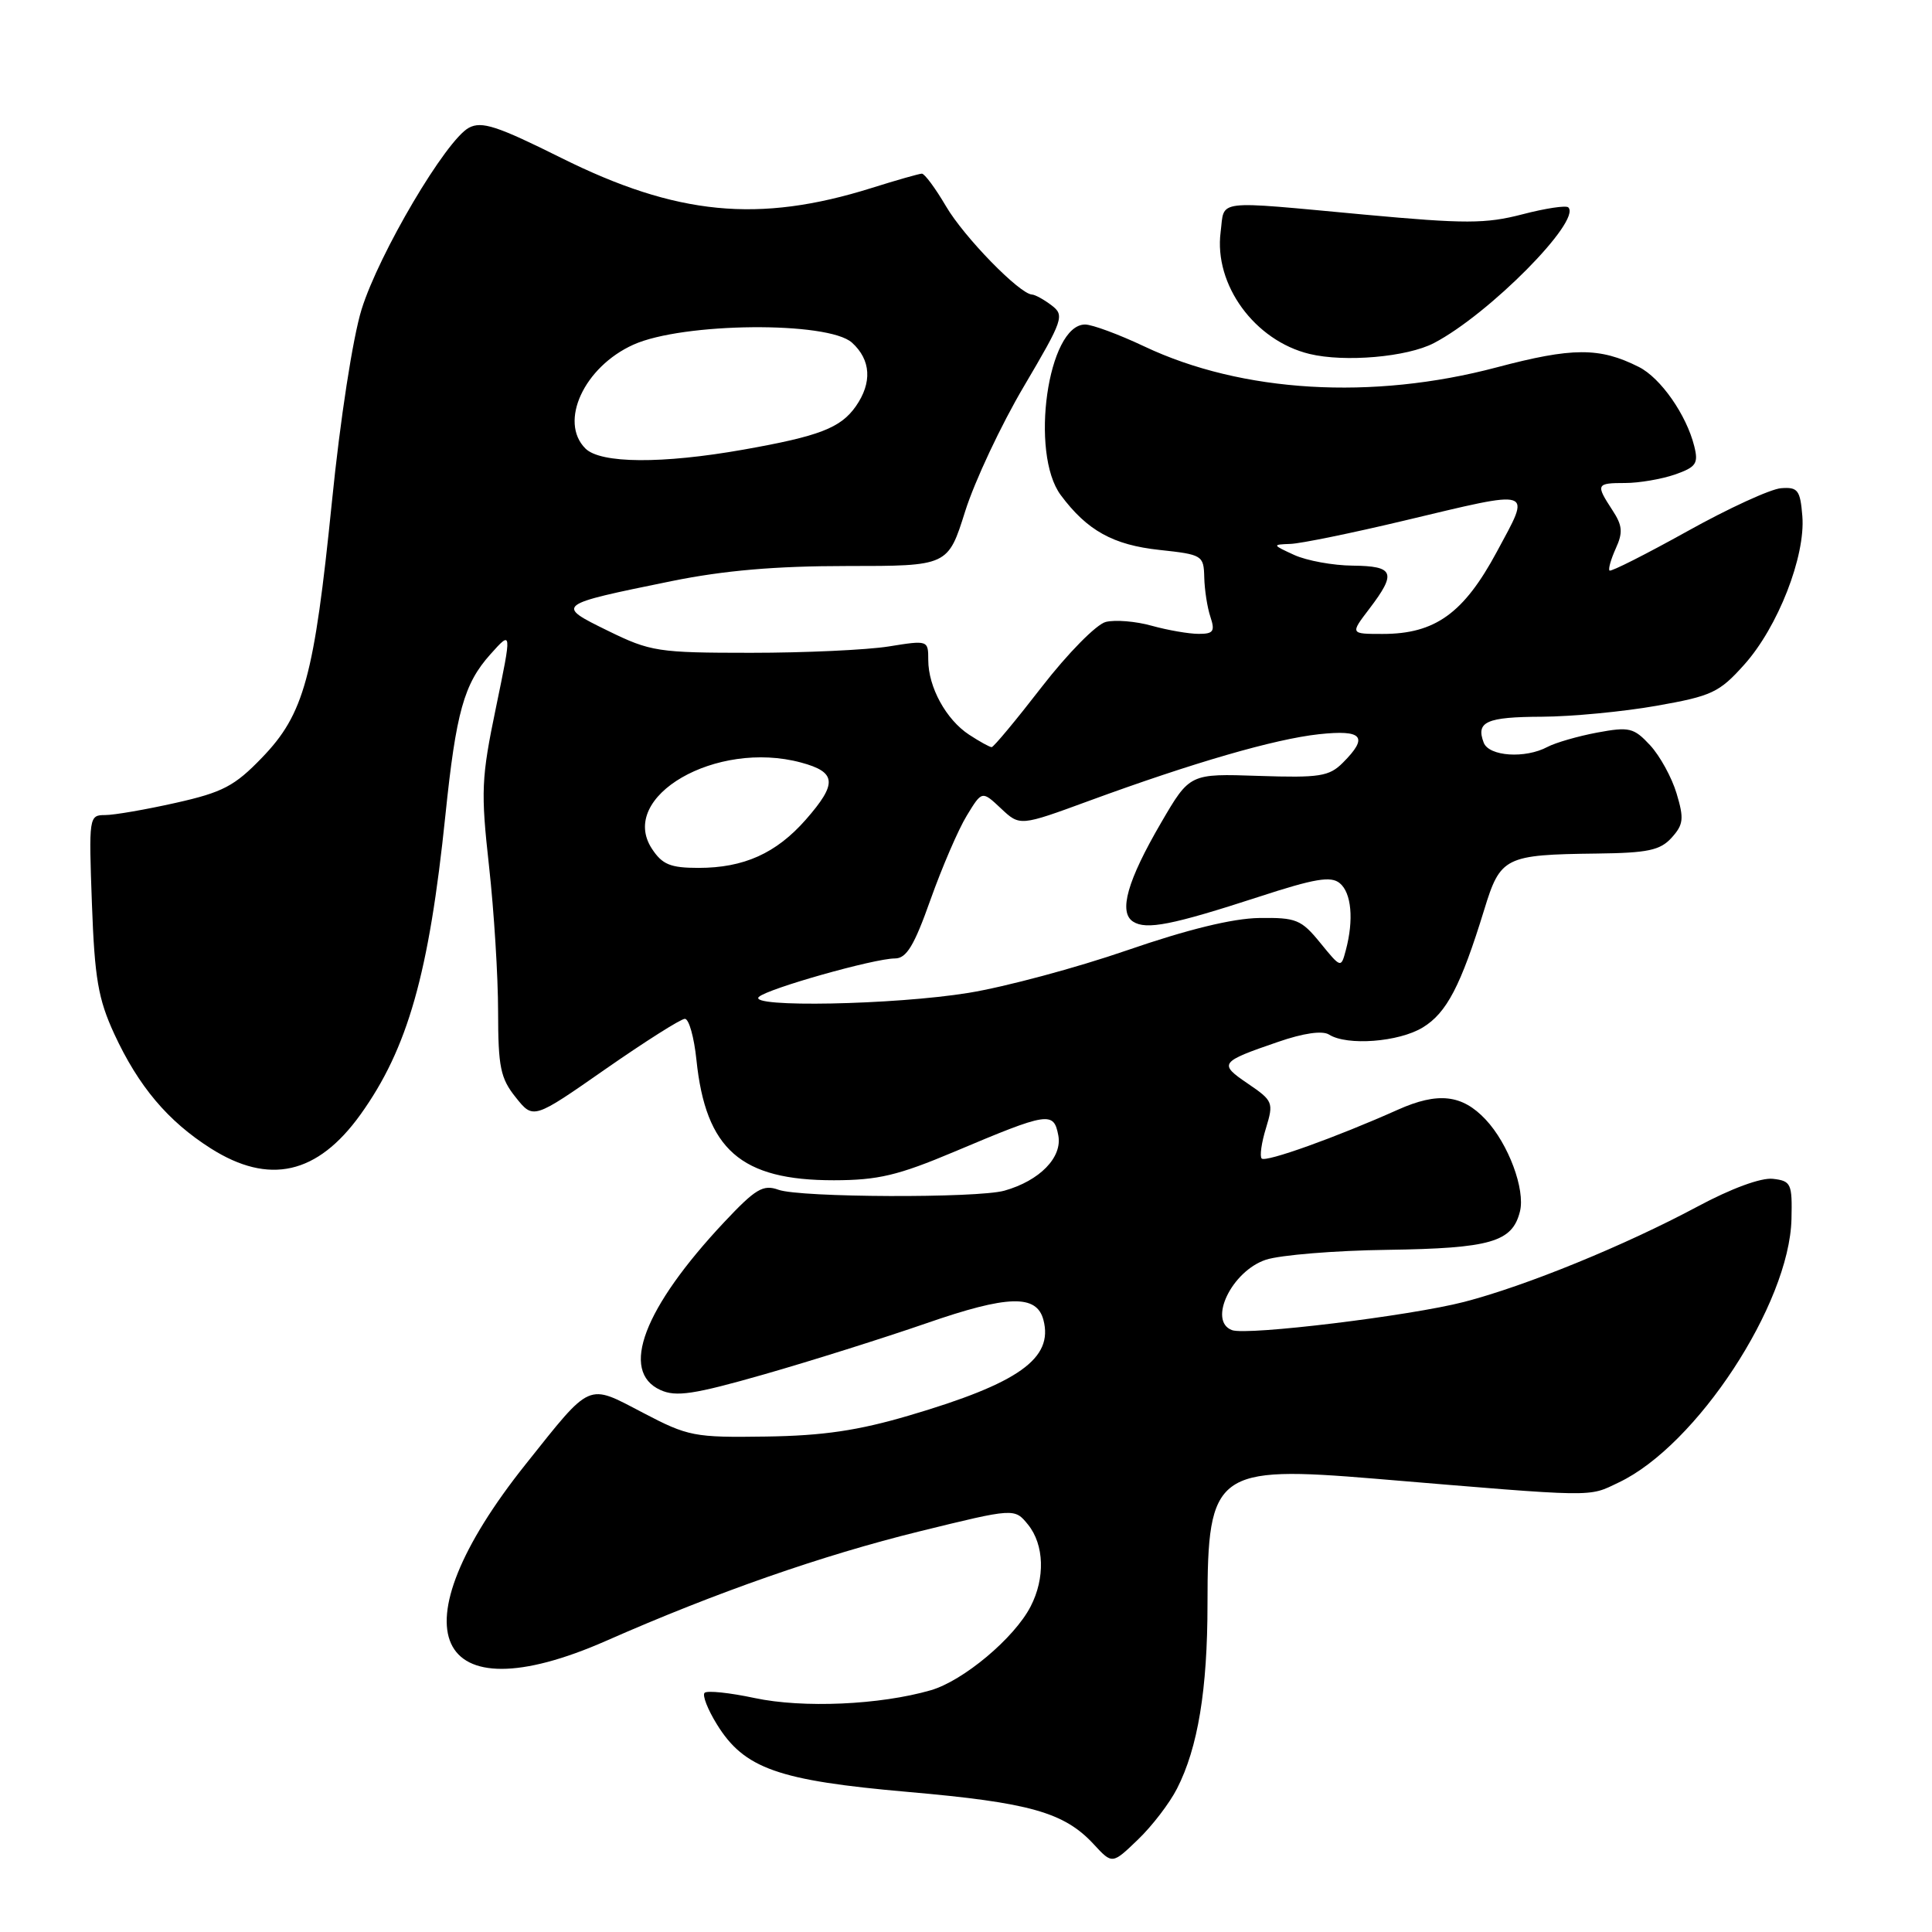 <?xml version="1.0" encoding="UTF-8" standalone="no"?>
<!DOCTYPE svg PUBLIC "-//W3C//DTD SVG 1.1//EN" "http://www.w3.org/Graphics/SVG/1.1/DTD/svg11.dtd" >
<svg xmlns="http://www.w3.org/2000/svg" xmlns:xlink="http://www.w3.org/1999/xlink" version="1.1" viewBox="0 0 256 256">
 <g >
 <path fill="currentColor"
d=" M 155.96 237.00 C 158.73 231.59 160.00 223.88 160.00 212.50 C 160.00 195.01 161.12 194.18 182.25 195.94 C 211.93 198.42 210.36 198.40 214.50 196.43 C 224.81 191.54 237.11 172.79 237.38 161.54 C 237.49 156.83 237.33 156.48 234.92 156.20 C 233.36 156.02 229.39 157.48 224.92 159.88 C 215.30 165.03 202.19 170.39 194.00 172.51 C 186.86 174.36 165.24 176.99 163.25 176.25 C 160.02 175.05 163.21 168.42 167.74 166.92 C 169.63 166.30 176.88 165.70 183.84 165.61 C 197.52 165.41 200.39 164.58 201.40 160.53 C 202.13 157.62 199.87 151.55 196.86 148.35 C 193.74 145.02 190.53 144.67 185.21 147.05 C 177.07 150.69 167.71 154.05 167.18 153.51 C 166.90 153.23 167.15 151.41 167.75 149.48 C 168.78 146.09 168.69 145.86 165.34 143.58 C 161.45 140.94 161.61 140.71 169.34 138.06 C 172.72 136.89 175.23 136.53 176.11 137.09 C 178.49 138.60 185.36 138.08 188.53 136.14 C 191.69 134.22 193.57 130.61 196.67 120.53 C 198.81 113.54 199.40 113.25 211.60 113.10 C 218.35 113.02 219.99 112.67 221.50 111.00 C 223.07 109.26 223.16 108.48 222.16 105.15 C 221.53 103.03 219.95 100.16 218.65 98.75 C 216.48 96.42 215.90 96.28 211.63 97.07 C 209.07 97.55 206.11 98.41 205.05 98.97 C 202.10 100.55 197.30 100.23 196.60 98.41 C 195.54 95.63 196.94 95.00 204.31 94.97 C 208.26 94.95 215.10 94.30 219.50 93.52 C 226.82 92.23 227.81 91.77 231.12 88.07 C 235.58 83.10 239.25 73.70 238.82 68.39 C 238.54 64.93 238.22 64.52 236.00 64.69 C 234.62 64.79 229.02 67.36 223.55 70.41 C 218.08 73.45 213.45 75.79 213.27 75.60 C 213.08 75.41 213.46 74.09 214.10 72.67 C 215.07 70.55 214.99 69.63 213.64 67.58 C 211.42 64.18 211.50 64.00 215.35 64.00 C 217.19 64.00 220.15 63.49 221.93 62.88 C 224.75 61.89 225.07 61.42 224.50 59.13 C 223.46 54.96 220.04 50.07 217.15 48.62 C 211.95 46.00 208.35 46.02 198.31 48.68 C 181.83 53.05 164.58 52.03 151.64 45.91 C 148.26 44.31 144.72 43.00 143.78 43.00 C 138.84 43.00 136.42 60.05 140.56 65.61 C 144.06 70.31 147.50 72.21 153.65 72.87 C 159.32 73.48 159.50 73.59 159.57 76.50 C 159.61 78.15 159.97 80.51 160.39 81.75 C 161.02 83.65 160.78 84.00 158.82 83.99 C 157.54 83.99 154.76 83.51 152.63 82.92 C 150.51 82.32 147.76 82.10 146.52 82.41 C 145.28 82.72 141.49 86.57 138.07 90.98 C 134.66 95.39 131.66 99.00 131.40 99.00 C 131.14 99.00 129.80 98.26 128.41 97.35 C 125.36 95.35 123.00 91.04 123.00 87.46 C 123.00 84.83 122.97 84.82 117.75 85.66 C 114.86 86.12 106.65 86.50 99.50 86.50 C 87.18 86.50 86.19 86.34 80.57 83.59 C 73.57 80.16 73.59 80.14 88.99 77.00 C 95.93 75.59 102.75 75.00 112.21 75.00 C 125.61 75.00 125.61 75.00 127.89 67.75 C 129.15 63.76 132.65 56.30 135.68 51.18 C 140.89 42.34 141.08 41.78 139.34 40.46 C 138.33 39.69 137.16 39.05 136.75 39.03 C 135.10 38.96 127.73 31.40 125.35 27.33 C 123.95 24.95 122.52 23.01 122.15 23.01 C 121.79 23.02 118.79 23.87 115.49 24.91 C 100.53 29.60 89.65 28.54 74.34 20.91 C 65.89 16.70 63.83 16.02 62.13 16.93 C 59.09 18.56 50.23 33.56 47.91 41.00 C 46.75 44.75 45.08 55.53 43.98 66.50 C 41.63 89.71 40.29 94.63 34.70 100.41 C 31.09 104.16 29.50 104.99 23.30 106.38 C 19.34 107.27 15.13 108.00 13.93 108.00 C 11.79 108.00 11.76 108.22 12.18 119.75 C 12.54 129.65 13.01 132.37 15.14 137.00 C 18.35 143.94 22.24 148.56 27.93 152.17 C 35.66 157.07 42.06 155.62 47.76 147.69 C 54.03 138.95 56.85 129.03 59.02 108.00 C 60.43 94.37 61.48 90.61 64.97 86.71 C 67.84 83.50 67.84 83.50 65.72 93.74 C 63.77 103.13 63.70 104.86 64.80 114.78 C 65.46 120.73 66.00 129.40 66.00 134.05 C 66.01 141.40 66.31 142.88 68.34 145.41 C 70.67 148.33 70.67 148.33 80.23 141.66 C 85.49 138.00 90.22 135.00 90.75 135.00 C 91.29 135.00 91.97 137.44 92.28 140.43 C 93.51 152.32 98.16 156.40 110.50 156.39 C 116.35 156.38 118.98 155.76 126.50 152.59 C 138.91 147.35 139.62 147.24 140.23 150.44 C 140.79 153.35 137.77 156.45 133.09 157.77 C 129.49 158.78 106.02 158.69 103.15 157.65 C 101.12 156.92 100.12 157.51 95.96 161.94 C 85.29 173.31 82.09 181.72 87.50 184.18 C 89.57 185.13 91.94 184.77 101.25 182.11 C 107.44 180.34 117.11 177.29 122.75 175.34 C 133.55 171.59 137.37 171.49 138.26 174.90 C 139.60 180.00 135.00 183.28 120.50 187.55 C 113.69 189.56 109.06 190.24 101.50 190.35 C 91.98 190.49 91.19 190.34 85.18 187.19 C 77.75 183.31 78.44 183.00 69.67 194.00 C 52.07 216.06 57.31 227.55 80.34 217.41 C 94.91 210.99 108.95 206.09 121.82 202.92 C 134.43 199.82 134.43 199.82 136.22 202.02 C 138.37 204.68 138.51 209.11 136.56 212.87 C 134.41 217.05 127.63 222.73 123.32 223.97 C 116.60 225.91 106.40 226.36 100.00 225.00 C 96.67 224.29 93.69 223.98 93.36 224.31 C 93.04 224.63 93.77 226.51 94.99 228.48 C 98.61 234.35 103.09 235.93 120.32 237.44 C 136.44 238.85 141.02 240.14 144.94 244.39 C 147.38 247.03 147.38 247.03 150.78 243.76 C 152.65 241.97 154.98 238.93 155.96 237.00 Z  M 190.00 45.46 C 197.29 41.66 209.58 29.25 207.81 27.48 C 207.52 27.19 204.78 27.60 201.72 28.40 C 196.87 29.66 194.15 29.67 180.82 28.44 C 160.60 26.57 162.30 26.37 161.74 30.75 C 160.84 37.73 166.25 45.14 173.52 46.90 C 178.20 48.03 186.46 47.31 190.00 45.46 Z  M 100.55 132.10 C 101.70 131.00 115.85 127.00 118.58 127.00 C 120.11 127.00 121.13 125.33 123.30 119.20 C 124.83 114.91 126.98 109.91 128.10 108.08 C 130.12 104.76 130.12 104.76 132.63 107.12 C 135.14 109.48 135.14 109.48 144.32 106.11 C 158.12 101.05 168.89 97.93 174.75 97.29 C 180.57 96.66 181.38 97.62 177.94 101.06 C 176.12 102.88 174.87 103.08 166.77 102.81 C 157.65 102.50 157.65 102.50 153.86 109.00 C 149.38 116.68 148.19 120.87 150.14 122.12 C 151.89 123.25 155.34 122.56 166.78 118.84 C 174.22 116.41 176.36 116.05 177.53 117.03 C 179.08 118.31 179.40 121.89 178.33 125.90 C 177.69 128.30 177.69 128.30 174.94 124.93 C 172.42 121.84 171.75 121.57 166.85 121.64 C 163.33 121.69 157.33 123.16 149.34 125.92 C 142.65 128.23 133.20 130.77 128.34 131.56 C 118.48 133.16 99.04 133.53 100.55 132.10 Z  M 86.38 112.46 C 81.86 105.55 94.90 98.01 106.14 101.04 C 110.86 102.31 110.98 103.81 106.77 108.61 C 102.85 113.07 98.56 115.00 92.56 115.00 C 88.83 115.00 87.76 114.56 86.38 112.46 Z  M 181.45 80.66 C 185.08 75.89 184.74 75.01 179.25 74.95 C 176.64 74.93 173.15 74.29 171.50 73.54 C 168.56 72.19 168.55 72.16 171.00 72.07 C 172.38 72.02 179.12 70.64 186.00 69.00 C 203.55 64.82 202.91 64.61 198.33 73.13 C 193.95 81.27 190.16 84.00 183.21 84.00 C 178.90 84.00 178.90 84.00 181.45 80.66 Z  M 77.57 59.43 C 74.03 55.89 77.40 48.61 83.93 45.67 C 90.47 42.72 109.72 42.55 112.89 45.40 C 115.41 47.68 115.59 50.71 113.40 53.84 C 111.39 56.71 108.56 57.80 98.50 59.58 C 87.71 61.49 79.58 61.43 77.57 59.43 Z "/>
</g>
</svg>